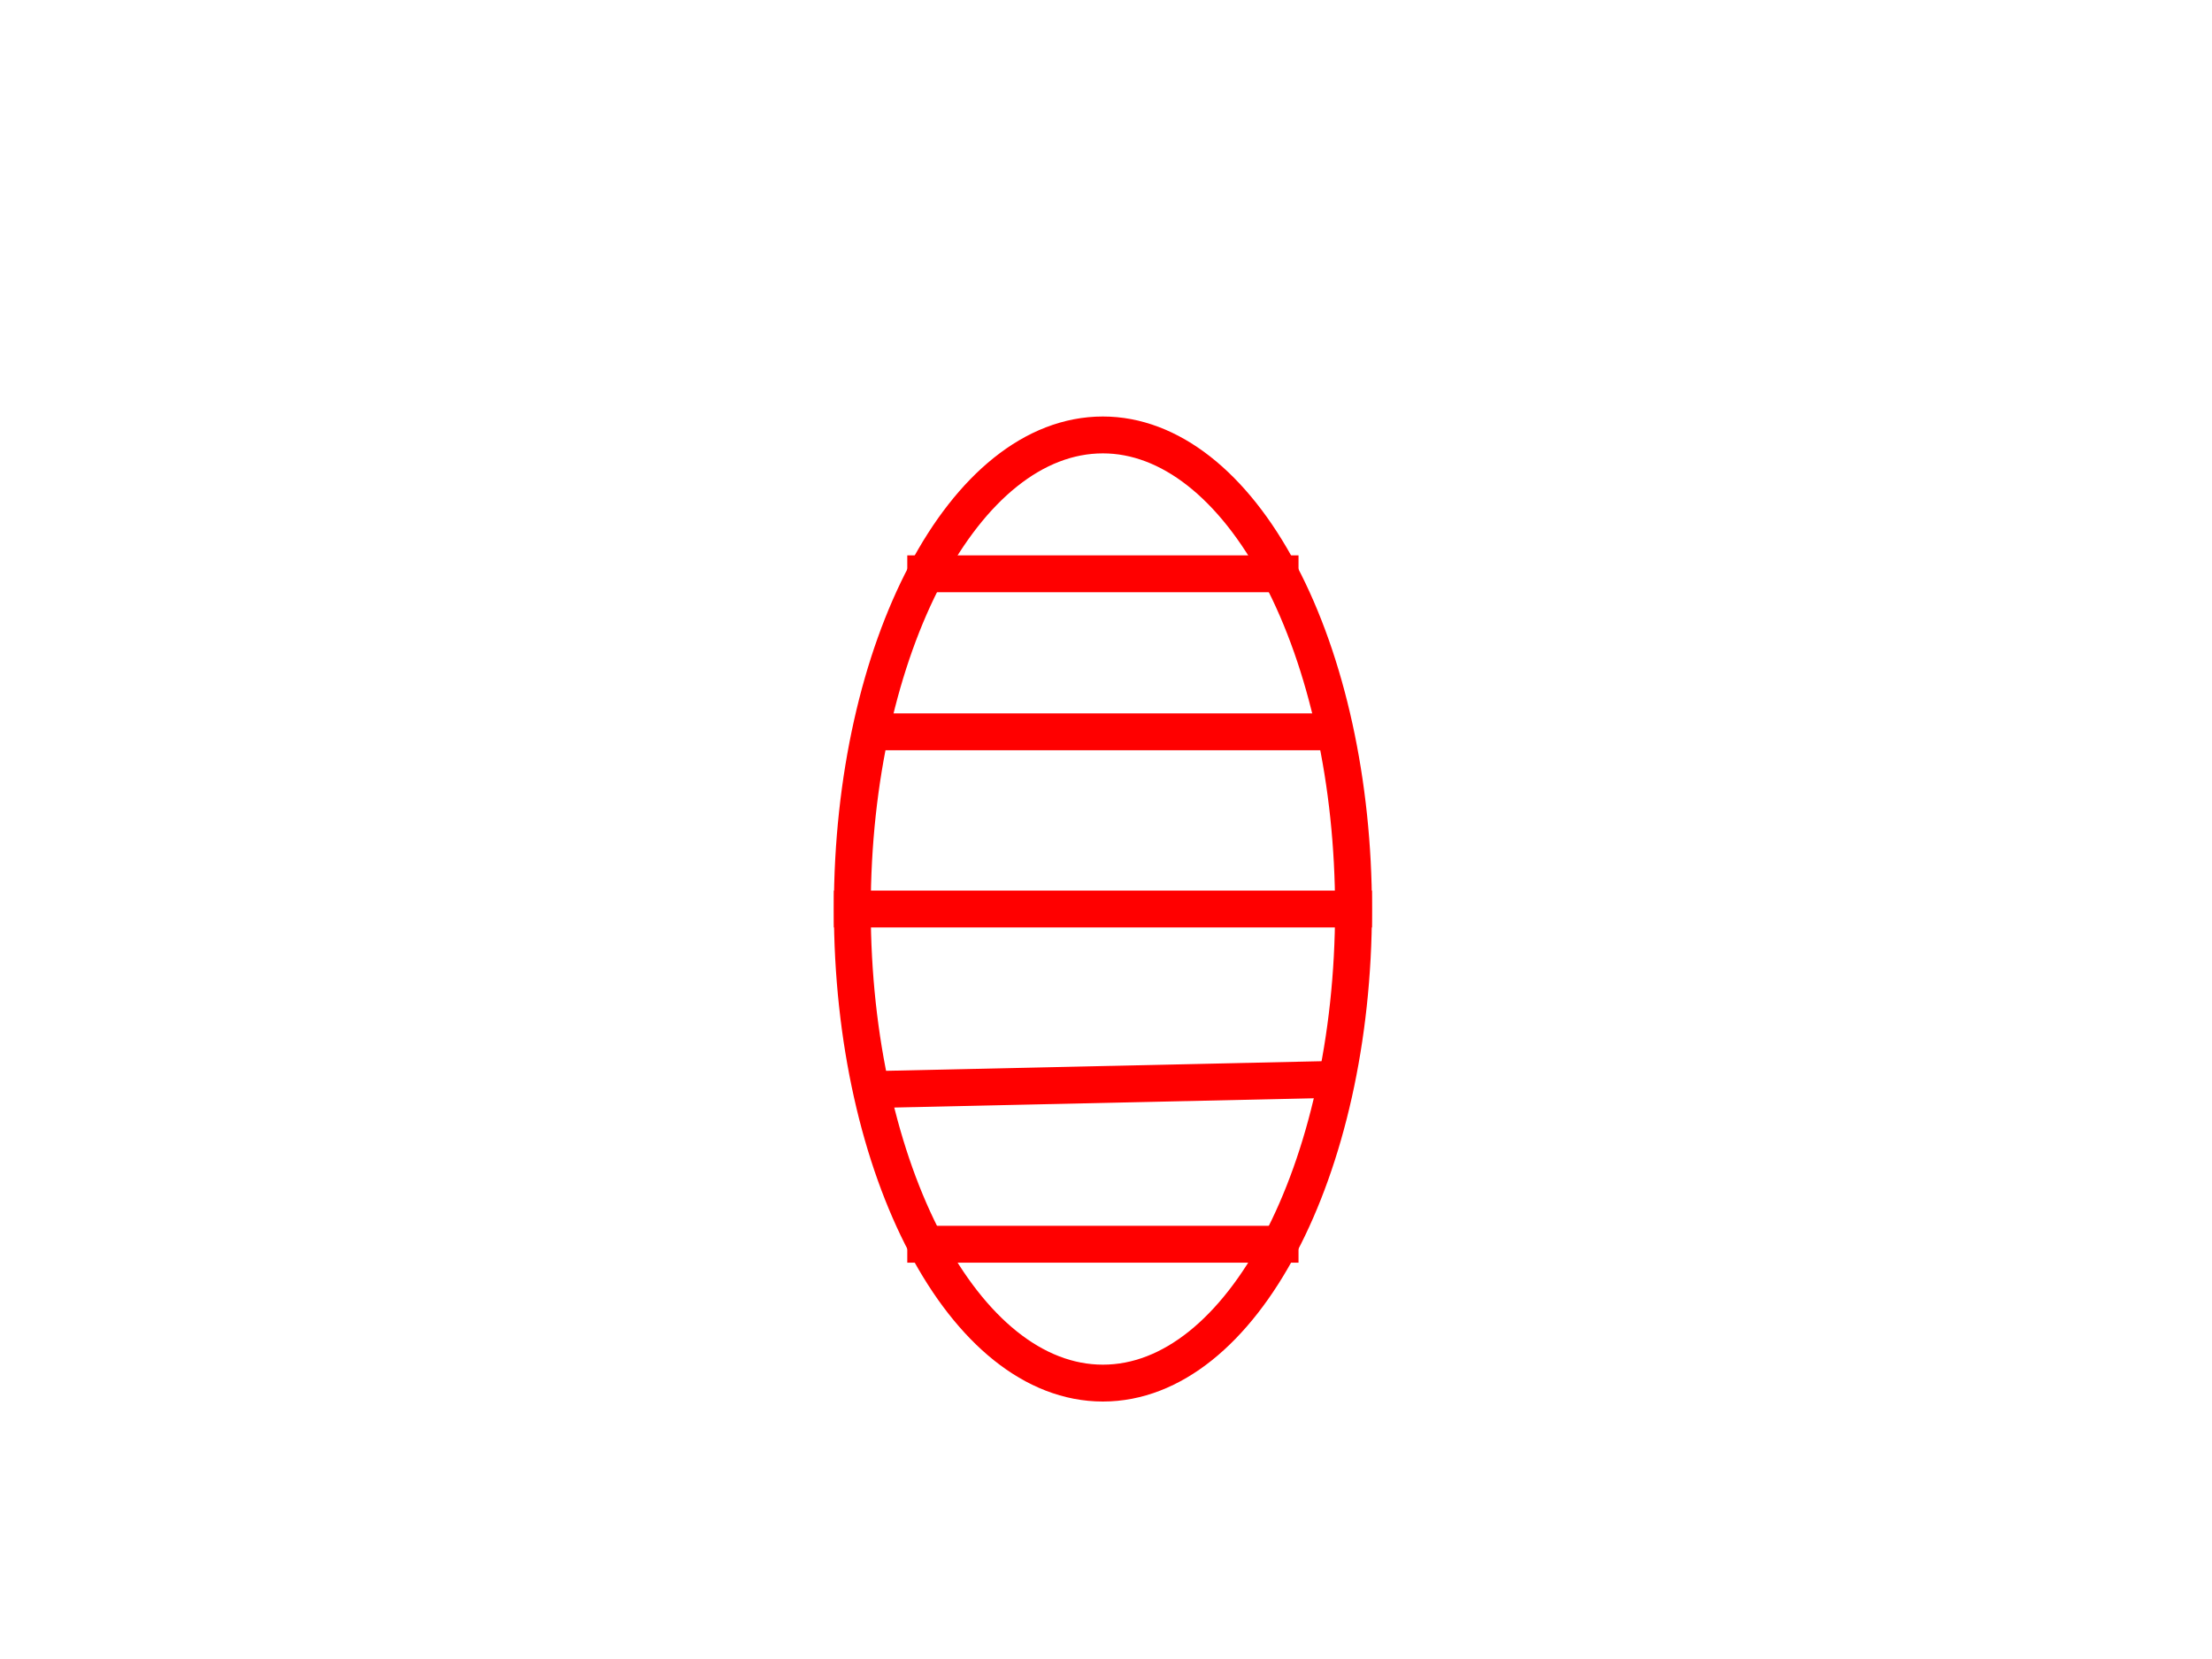 <svg version="1.1" viewBox="0.0 0.0 960.0 720.0" fill="none" stroke="none" stroke-linecap="square" stroke-miterlimit="10" xmlns:xlink="http://www.w3.org/1999/xlink" xmlns="http://www.w3.org/2000/svg"><clipPath id="p.0"><path d="m0 0l960.0 0l0 720.0l-960.0 0l0 -720.0z" clip-rule="nonzero"/></clipPath><g clip-path="url(#p.0)"><path fill="#000000" fill-opacity="0.0" d="m0 0l960.0 0l0 720.0l-960.0 0z" fill-rule="evenodd"/><path fill="#000000" fill-opacity="0.0" d="m369.903 394.509l0 0c0 -113.632 48.692 -205.748 108.756 -205.748l0 0c28.844 0 56.506 21.677 76.902 60.262c20.396 38.585 31.854 90.918 31.854 145.486l0 0c0 113.632 -48.692 205.748 -108.756 205.748l0 0c-60.064 0 -108.756 -92.117 -108.756 -205.748z" fill-rule="evenodd"/><path stroke="#ff0000" stroke-width="16.0" stroke-linejoin="round" stroke-linecap="butt" d="m369.903 394.509l0 0c0 -113.632 48.692 -205.748 108.756 -205.748l0 0c28.844 0 56.506 21.677 76.902 60.262c20.396 38.585 31.854 90.918 31.854 145.486l0 0c0 113.632 -48.692 205.748 -108.756 205.748l0 0c-60.064 0 -108.756 -92.117 -108.756 -205.748z" fill-rule="evenodd"/><path fill="#000000" fill-opacity="0.0" d="m369.903 394.509l217.512 0" fill-rule="evenodd"/><path stroke="#ff0000" stroke-width="16.0" stroke-linejoin="round" stroke-linecap="butt" d="m369.903 394.509l217.512 0" fill-rule="evenodd"/><path fill="#000000" fill-opacity="0.0" d="m401.757 539.995l153.795 0" fill-rule="evenodd"/><path stroke="#ff0000" stroke-width="16.0" stroke-linejoin="round" stroke-linecap="butt" d="m401.757 539.995l153.795 0" fill-rule="evenodd"/><path fill="#000000" fill-opacity="0.0" d="m401.757 249.023l153.795 0" fill-rule="evenodd"/><path stroke="#ff0000" stroke-width="16.0" stroke-linejoin="round" stroke-linecap="butt" d="m401.757 249.023l153.795 0" fill-rule="evenodd"/><path fill="#000000" fill-opacity="0.0" d="m383.874 317.604l192.567 0" fill-rule="evenodd"/><path stroke="#ff0000" stroke-width="16.0" stroke-linejoin="round" stroke-linecap="butt" d="m383.874 317.604l192.567 0" fill-rule="evenodd"/><path fill="#000000" fill-opacity="0.0" d="m381.0 472.814l195.465 -4.315" fill-rule="evenodd"/><path stroke="#ff0000" stroke-width="16.0" stroke-linejoin="round" stroke-linecap="butt" d="m381.0 472.814l195.465 -4.315" fill-rule="evenodd"/></g></svg>